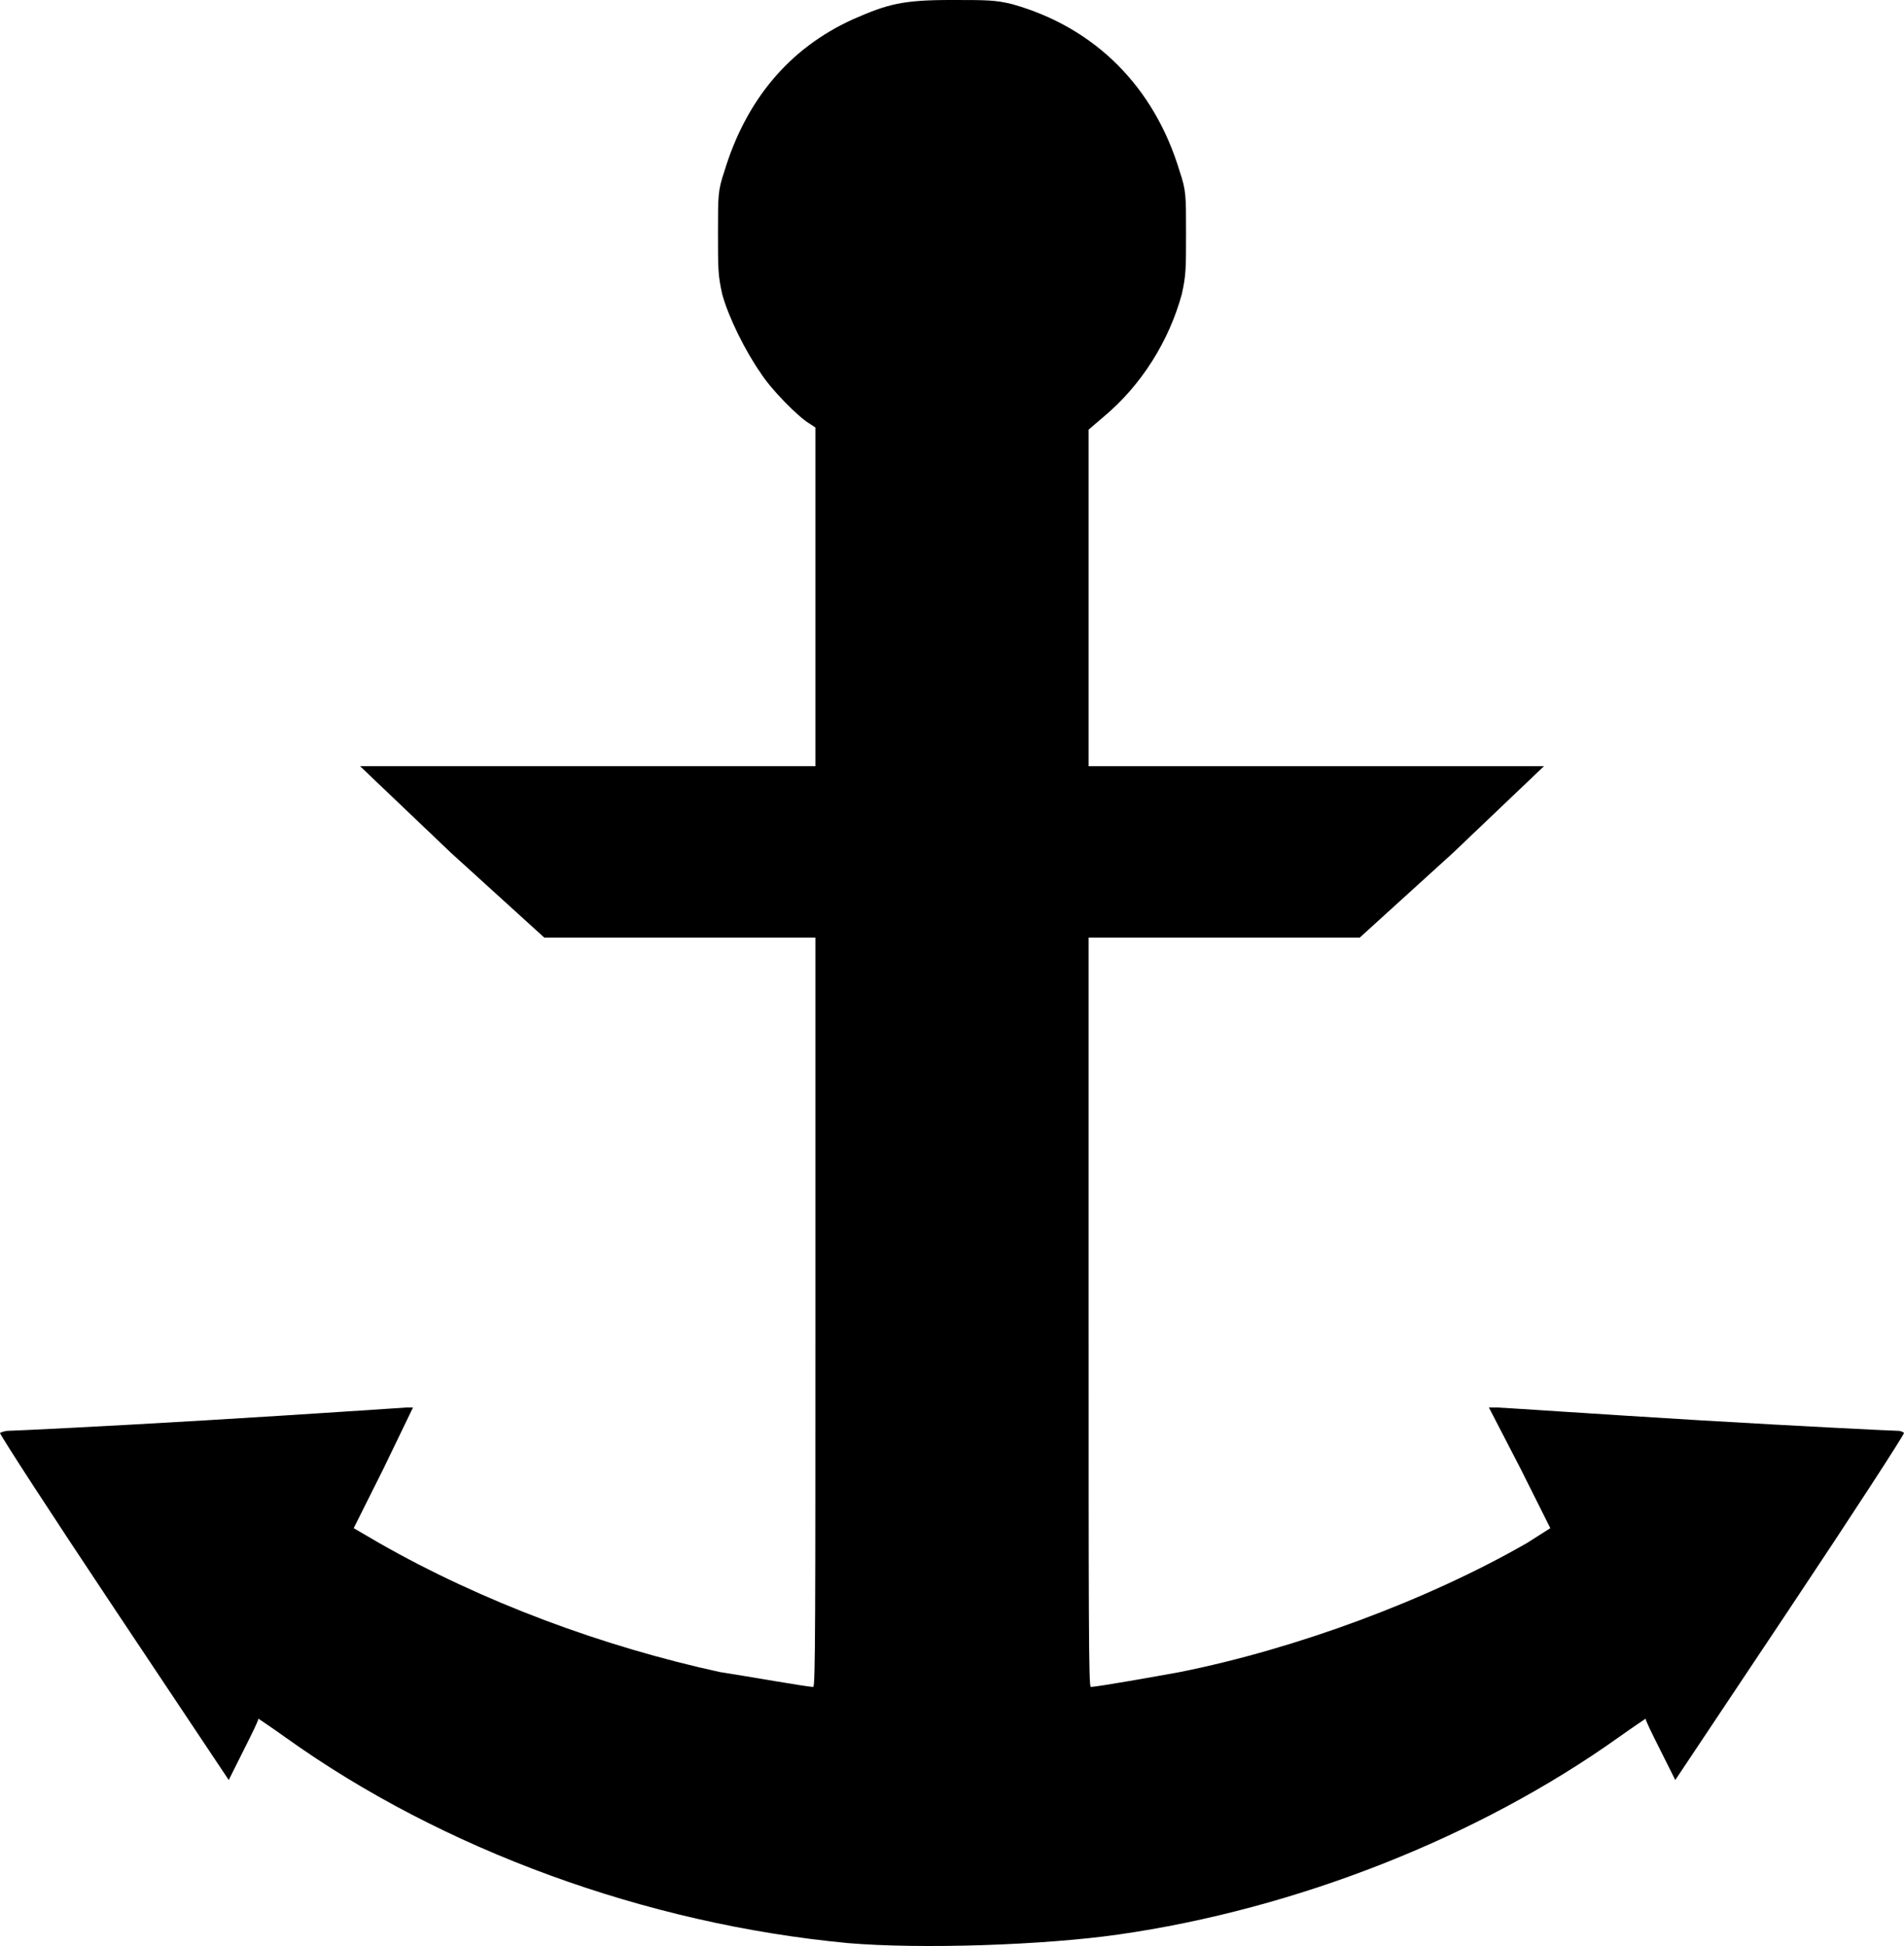 <?xml version="1.0" encoding="UTF-8" standalone="no"?>
<!-- Created with Inkscape (http://www.inkscape.org/) -->

<svg
   xmlns:dc="http://purl.org/dc/elements/1.1/"
   xmlns:cc="http://creativecommons.org/ns#"
   xmlns:rdf="http://www.w3.org/1999/02/22-rdf-syntax-ns#"
   xmlns:svg="http://www.w3.org/2000/svg"
   xmlns="http://www.w3.org/2000/svg"
   xmlns:sodipodi="http://sodipodi.sourceforge.net/DTD/sodipodi-0.dtd"
   xmlns:inkscape="http://www.inkscape.org/namespaces/inkscape"
   width="500"
   height="511"
   viewBox="0 0 500 511"
   id="svg2"
   version="1.1"
   inkscape:version="0.91 r13725"
   sodipodi:docname="Anchor_Black.svg">
  <defs
     id="defs4">
    <pattern
       y="0"
       x="0"
       height="6"
       width="6"
       patternUnits="userSpaceOnUse"
       id="EMFhbasepattern" />
  </defs>
  <sodipodi:namedview
     id="base"
     pagecolor="#ffffff"
     bordercolor="#666666"
     borderopacity="1.0"
     inkscape:pageopacity="0.0"
     inkscape:pageshadow="2"
     inkscape:zoom="0.49497475"
     inkscape:cx="392.91092"
     inkscape:cy="300.06412"
     inkscape:document-units="px"
     inkscape:current-layer="layer1"
     showgrid="false"
     units="px"
     inkscape:window-width="1536"
     inkscape:window-height="801"
     inkscape:window-x="-8"
     inkscape:window-y="-8"
     inkscape:window-maximized="1" />
  <g
     inkscape:label="Layer 1"
     inkscape:groupmode="layer"
     id="layer1"
     transform="translate(0,-541.362)">
    <path
       inkscape:connector-curvature="0"
       id="path4169"
       d="m 222.467,1051.577 c -52.836,-5.002 -106.228,-24.457 -147.385,-53.914 -3.893,-2.778 -7.23,-5.002 -7.23,-5.002 0,0.552 -1.669,3.892 -3.893,8.337 l -3.893,7.78 L 30.033,963.76 C 13.348,938.749 -5.3644181e-7,918.183 -5.3644181e-7,917.626 c 0,0 1.111,-0.551 2.226,-0.551 1.111,0 24.471,-1.103 52.28,-2.778 27.808,-1.654 51.724,-3.335 52.28,-3.335 l 1.669,0 -7.786,16.117 -7.786,15.563 6.674,3.892 c 27.252,15.561 58.953,27.233 89.543,33.903 7.23,1.103 22.803,3.891 24.472,3.891 0.557,0 0.557,-20.009 0.557,-98.378 l 0,-98.378 -35.595,0 -35.594,0 -24.472,-22.23 -23.915,-22.79 60.066,0 59.51,0 0,-44.464 0,-44.464 -1.669,-1.103 c -2.781,-1.654 -10.011,-8.894 -12.792,-13.339 -3.893,-5.559 -8.343,-14.45 -10.011,-20.566 -1.111,-5.002 -1.111,-6.67 -1.111,-16.118 0,-10.005 0,-11.115 1.669,-16.118 5.562,-18.342 16.685,-32.238 33.926,-40.018 8.899,-3.891 12.792,-5.002 25.584,-5.002 9.454,0 11.679,0 16.128,1.103 21.691,6.113 37.264,21.676 43.938,43.91 1.669,5.002 1.669,6.113 1.669,16.118 0,9.448 0,11.115 -1.111,16.118 -3.337,12.229 -10.567,23.901 -20.578,32.238 l -3.893,3.335 0,43.907 0,44.466 59.51,0 60.066,0 -23.915,22.787 -24.472,22.233 -35.594,0 -35.595,0 0,98.375 c 0,78.369 0,98.378 0.557,98.378 1.669,0 17.241,-2.778 23.359,-3.891 30.589,-6.113 65.071,-18.896 91.211,-33.903 l 6.118,-3.892 -7.787,-15.563 -8.343,-16.117 2.226,0 c 1.111,0 25.028,1.654 52.836,3.335 27.808,1.654 51.167,2.778 52.279,2.778 1.111,0 1.669,0.551 1.669,0.551 0,0.551 -13.348,21.122 -30.033,46.134 l -30.033,45.018 -3.893,-7.78 c -2.226,-4.445 -3.893,-7.78 -3.893,-8.337 0,0 -3.337,2.232 -7.23,5.002 -36.707,26.122 -84.537,45.02 -131.256,51.69 -19.466,2.778 -51.723,3.892 -71.189,2.232 z"
       style="fill:#000000;fill-opacity:1;fill-rule:nonzero;stroke:none" />
  </g>
</svg>
